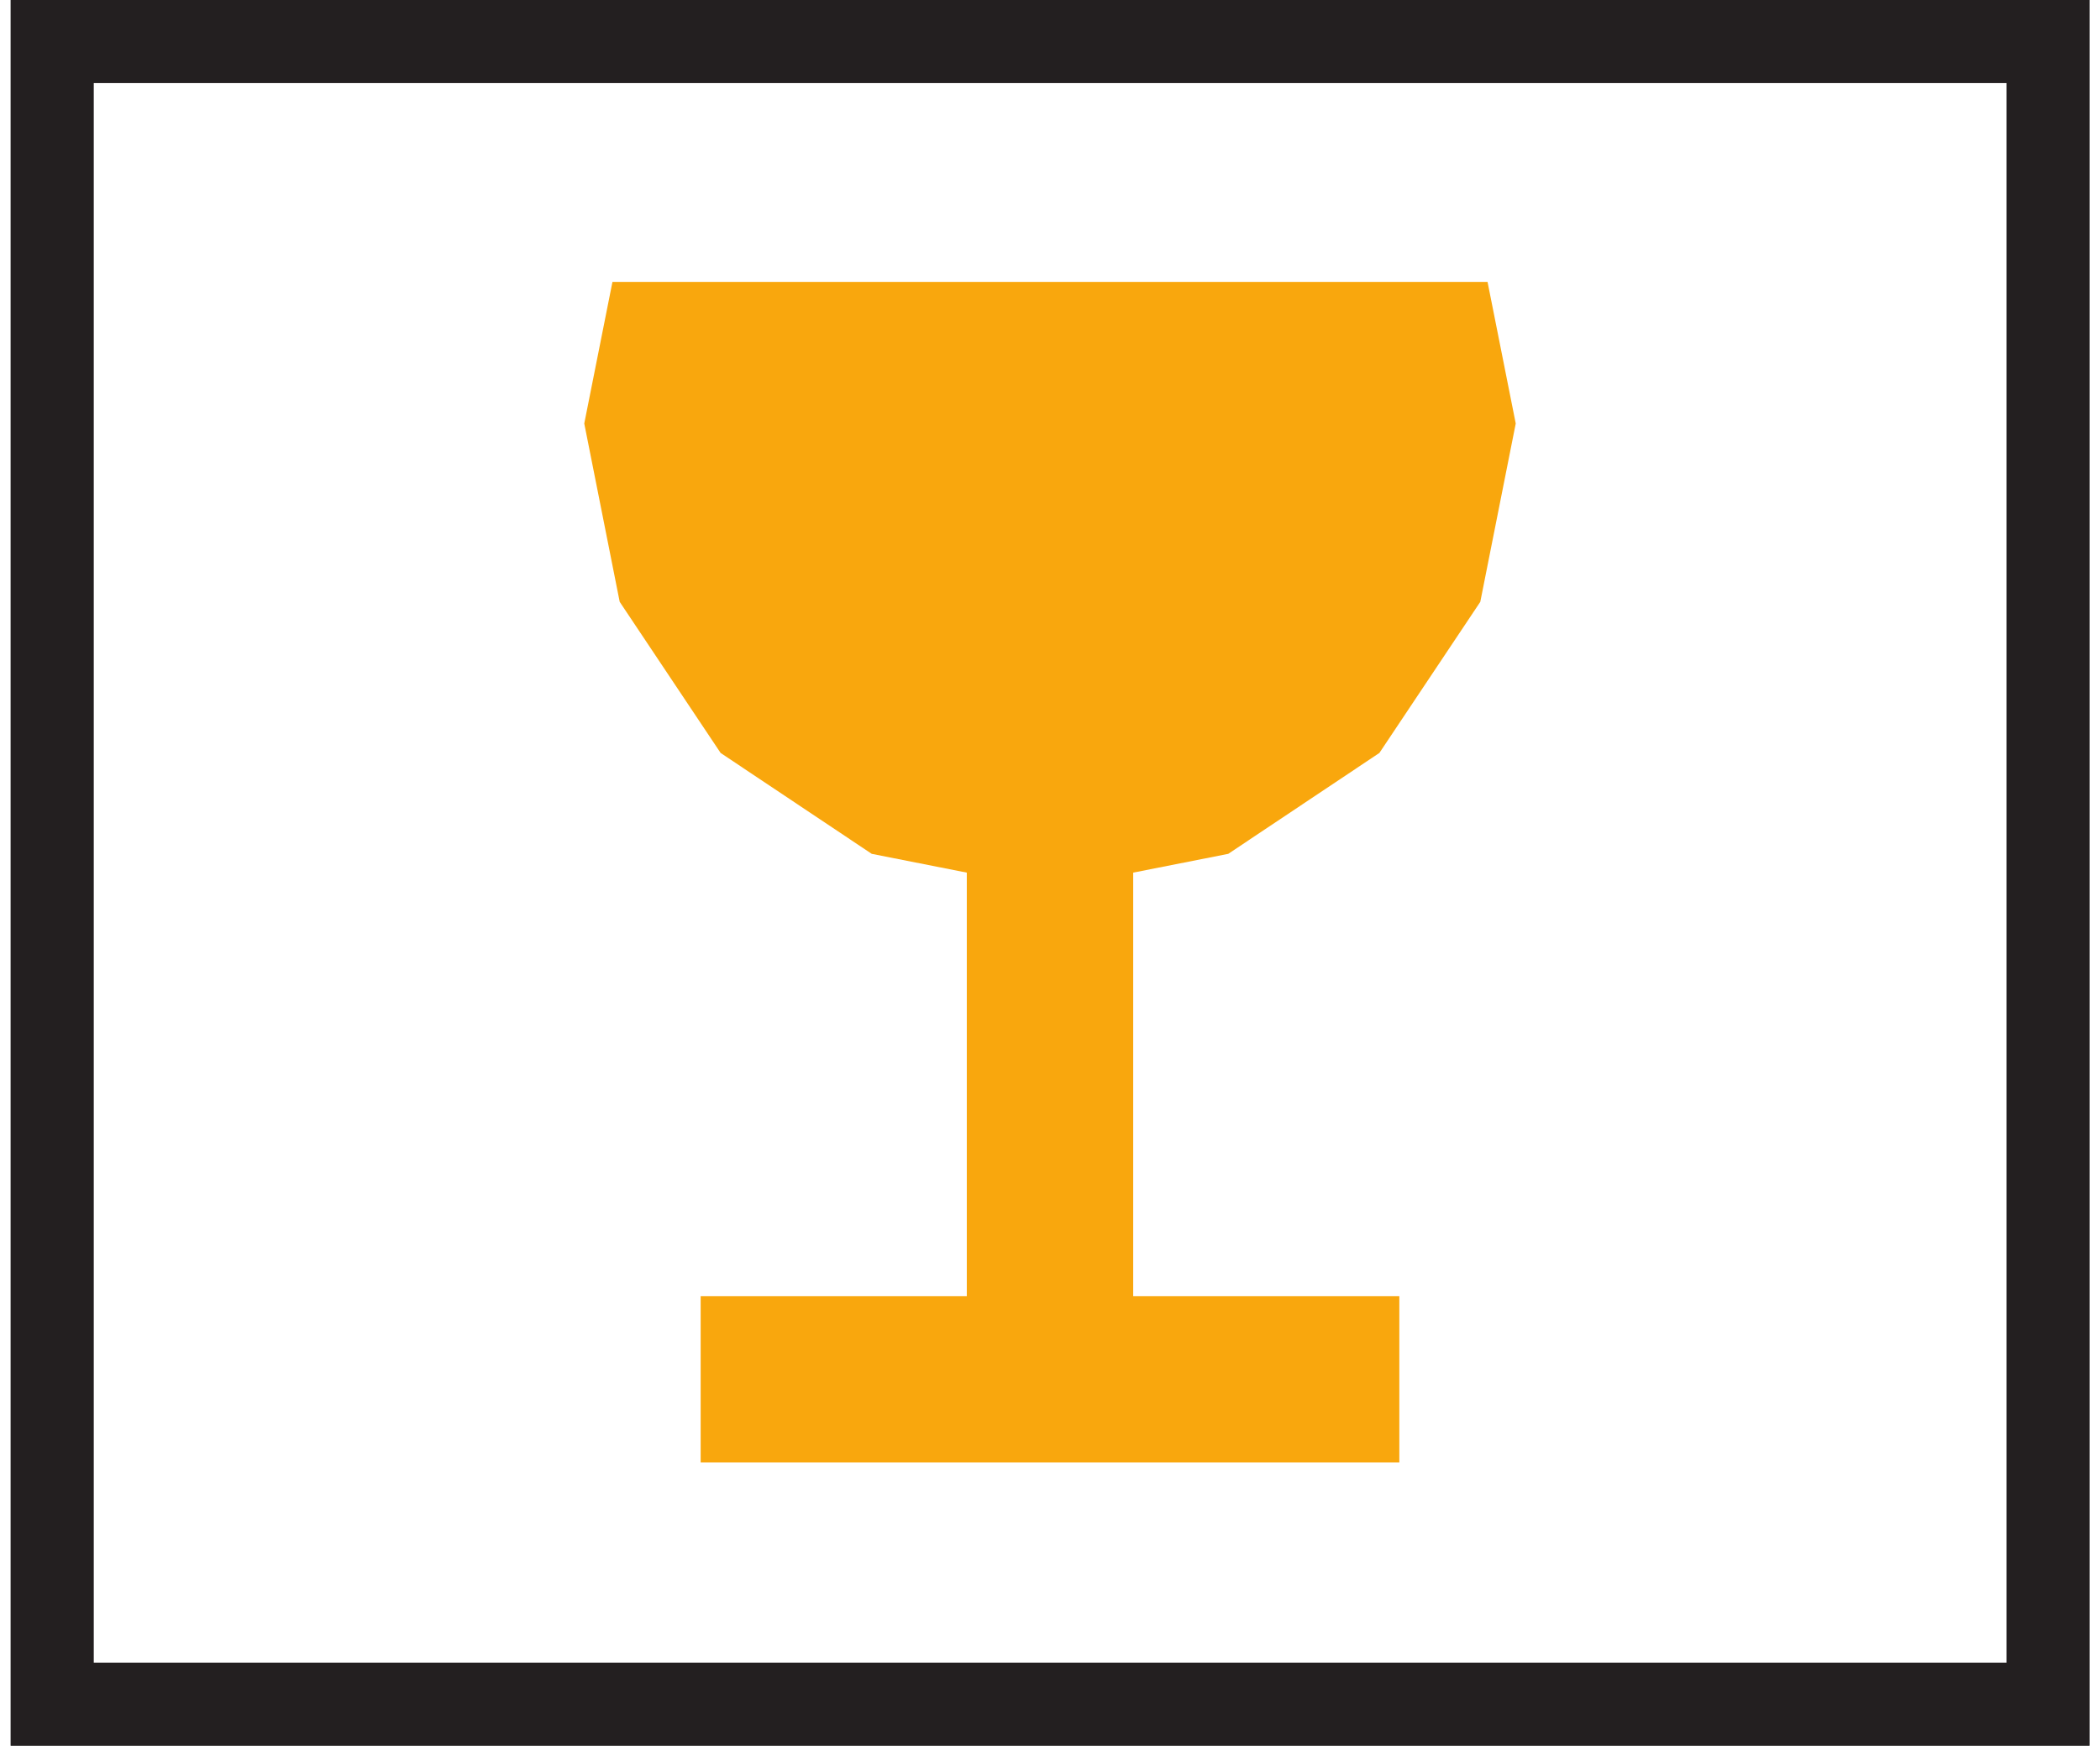 <?xml version="1.0" encoding="UTF-8" standalone="no"?>
<!-- Created with Inkscape (http://www.inkscape.org/) -->

<svg
   xmlns:dc="http://purl.org/dc/elements/1.1/"
   xmlns:cc="http://creativecommons.org/ns#"
   xmlns:rdf="http://www.w3.org/1999/02/22-rdf-syntax-ns#"
   xmlns:svg="http://www.w3.org/2000/svg"
   xmlns="http://www.w3.org/2000/svg"
   xmlns:sodipodi="http://sodipodi.sourceforge.net/DTD/sodipodi-0.dtd"
   xmlns:inkscape="http://www.inkscape.org/namespaces/inkscape"
   width="89"
   height="74"
   id="svg3891"
   version="1.1"
   inkscape:version="0.48+devel r13511"
   viewBox="0 0 8.857 7.44"
   sodipodi:docname="osmc_yellow_white_yellow_wine_glass.svg">
  <rect x="0" y="0" width="8.857" height="7.44" fill="#808080" stroke="none"/>
  <defs
     id="defs3893" />
  <sodipodi:namedview
     id="base"
     pagecolor="#ffffff"
     bordercolor="#666666"
     borderopacity="1.0"
     inkscape:pageopacity="0.0"
     inkscape:pageshadow="2"
     inkscape:zoom="5.6"
     inkscape:cx="38.107285"
     inkscape:cy="3.9885714"
     inkscape:document-units="px"
     inkscape:current-layer="layer1"
     showgrid="false"
     showborder="true"
     inkscape:showpageshadow="true"
     borderlayer="false"
     inkscape:window-width="767"
     inkscape:window-height="432"
     inkscape:window-x="1128"
     inkscape:window-y="608"
     inkscape:window-maximized="0" />
  <g
     inkscape:label="Layer 1"
     inkscape:groupmode="layer"
     id="layer1"
     transform="translate(0,-1044.922)">
    <path
       inkscape:connector-curvature="0"
       d="m 8.681,1045.098 -8.504,0 0,7.086 8.504,0 0,-7.086 z"
       style="fill:#ffffff;fill-opacity:1;fill-rule:nonzero;stroke:none"
       id="path5978" />
    <path
       inkscape:connector-curvature="0"
       d="m 5.917,1051.155 0,-0.709 -1.134,0 0,-1.805 0.405,-0.08 0.644,-0.43 0.43,-0.644 0.151,-0.76 -0.12,-0.603 -3.729,0 -0.12,0.603 0.151,0.76 0.43,0.644 0.644,0.43 0.405,0.08 0,1.805 -1.134,0 0,0.709 2.976,0"
       style="fill:#f9a70d;fill-opacity:1;fill-rule:evenodd;stroke:none"
       id="path6232" />
    <path
       inkscape:connector-curvature="0"
       style="fill:none;stroke:#231f20;stroke-width:0.354;stroke-linecap:butt;stroke-linejoin:miter;stroke-miterlimit:3;stroke-dasharray:none;stroke-opacity:1"
       d="m 8.681,1052.185 -8.504,0 0,-7.086 8.504,0 0,7.086 z"
       id="path5663" />
  </g>
</svg>
